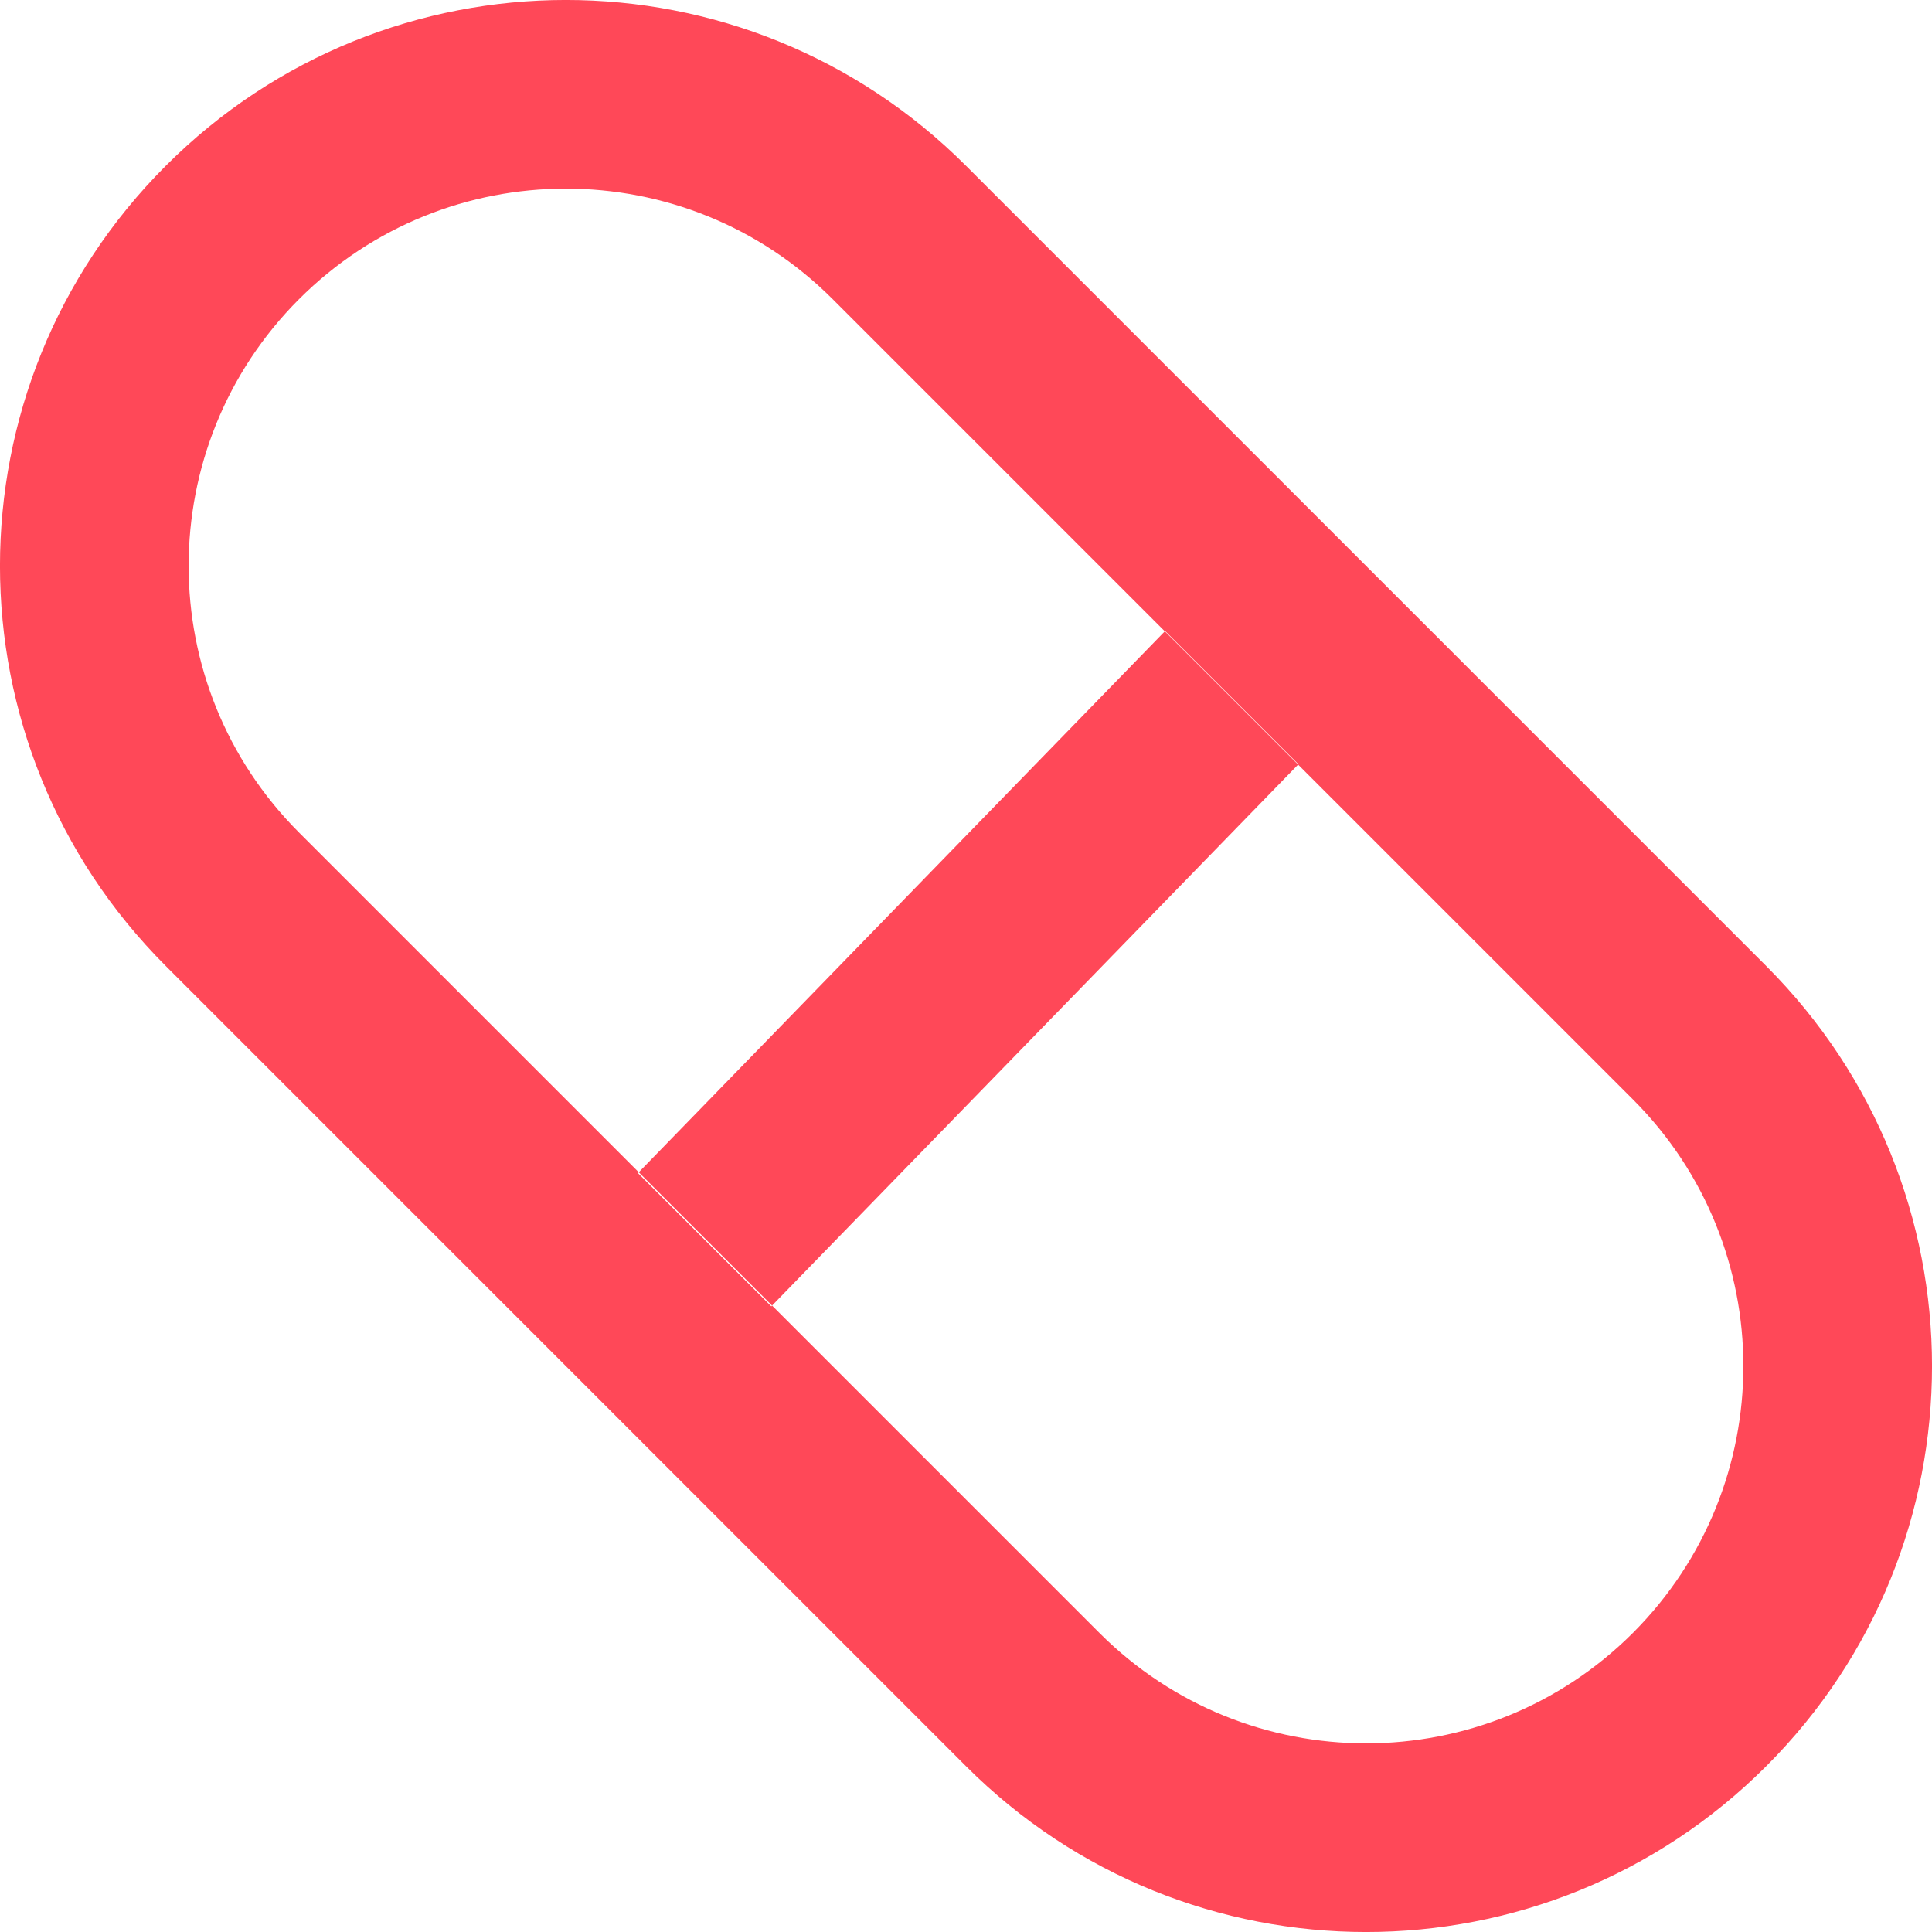<svg width="21" height="21" viewBox="0 0 21 21" fill="none" xmlns="http://www.w3.org/2000/svg">
<path fill-rule="evenodd" clip-rule="evenodd" d="M1.802 1.802C4.204 -0.601 8.098 -0.601 10.5 1.802L19.198 10.5C21.601 12.902 21.601 16.797 19.198 19.198C16.796 21.601 12.902 21.601 10.5 19.198L1.802 10.5C-0.601 8.098 -0.601 4.204 1.802 1.802ZM3.251 3.251C1.65 4.853 1.65 7.449 3.251 9.05L6.943 12.742L6.934 12.751L8.384 14.2L8.392 14.191L11.95 17.749C13.551 19.35 16.147 19.35 17.749 17.749C19.35 16.147 19.35 13.551 17.749 11.95L14.11 8.311L14.114 8.308L12.664 6.858L12.661 6.862L9.05 3.251C7.449 1.65 4.853 1.65 3.251 3.251ZM12.661 6.862L6.943 12.742L8.392 14.191L14.11 8.311L12.661 6.862Z" fill="#FF4858"/>
</svg>
